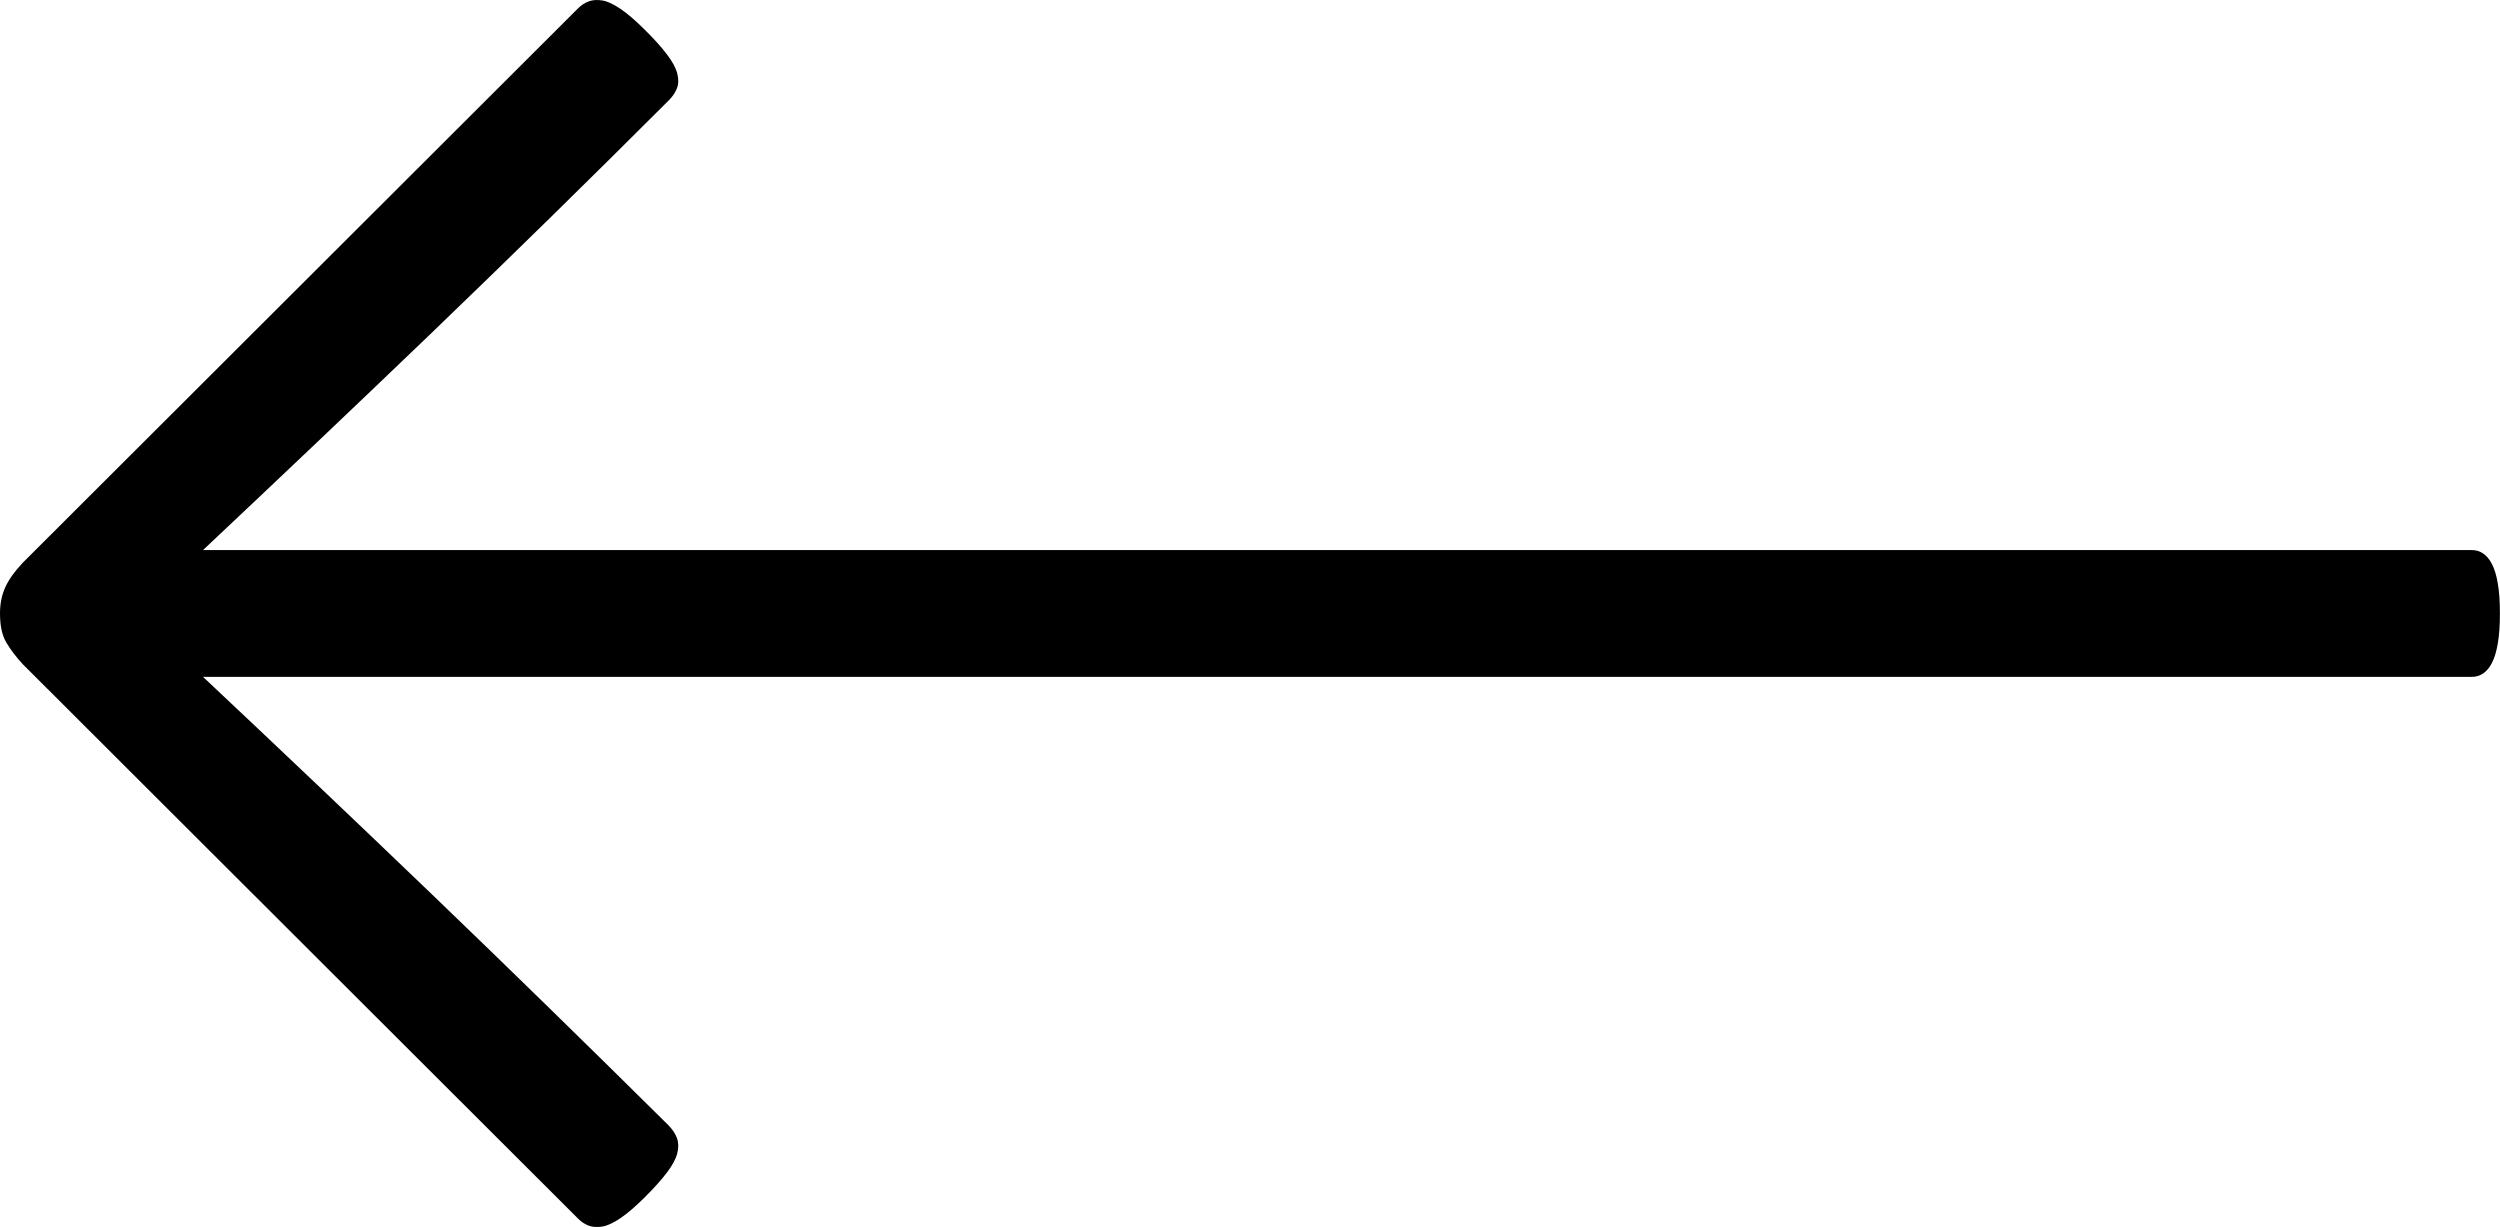 <?xml version="1.0" encoding="utf-8"?>
<!-- Generator: Adobe Illustrator 16.0.0, SVG Export Plug-In . SVG Version: 6.00 Build 0)  -->
<!DOCTYPE svg PUBLIC "-//W3C//DTD SVG 1.1//EN" "http://www.w3.org/Graphics/SVG/1.1/DTD/svg11.dtd">
<svg version="1.1" id="Layer_1" xmlns="http://www.w3.org/2000/svg" xmlns:xlink="http://www.w3.org/1999/xlink" x="0px" y="0px"
	 width="30.564px" height="15px" viewBox="0 0 30.564 15" enable-background="new 0 0 30.564 15" xml:space="preserve">
<g>
	<path d="M2.482,8.275c0.917,0.862,1.852,1.75,2.804,2.664c0.951,0.914,1.913,1.854,2.886,2.818
		c0.048,0.049,0.083,0.101,0.104,0.155C8.296,13.969,8.298,14.03,8.28,14.1c-0.017,0.068-0.059,0.146-0.124,0.232
		S8,14.521,7.882,14.638c-0.11,0.11-0.208,0.194-0.294,0.253c-0.087,0.059-0.161,0.094-0.223,0.104
		c-0.062,0.011-0.117,0.007-0.166-0.01c-0.048-0.018-0.093-0.047-0.134-0.089L0.279,8.121c-0.083-0.09-0.15-0.178-0.201-0.265
		C0.026,7.771,0,7.651,0,7.5c0-0.117,0.021-0.223,0.062-0.315c0.041-0.093,0.113-0.195,0.217-0.306l6.786-6.775
		c0.041-0.041,0.086-0.07,0.134-0.088c0.049-0.017,0.104-0.021,0.166-0.01c0.062,0.01,0.136,0.045,0.223,0.104
		c0.086,0.059,0.184,0.143,0.294,0.253C8,0.479,8.091,0.582,8.156,0.668S8.264,0.832,8.28,0.9C8.298,0.97,8.296,1.03,8.275,1.082
		C8.255,1.133,8.22,1.184,8.172,1.231C7.199,2.204,6.237,3.146,5.286,4.061C4.334,4.975,3.399,5.862,2.482,6.725h27.74
		c0.049,0,0.094,0.014,0.135,0.041s0.078,0.07,0.108,0.129c0.031,0.059,0.056,0.139,0.072,0.238c0.018,0.1,0.026,0.223,0.026,0.367
		s-0.009,0.268-0.026,0.367c-0.017,0.1-0.041,0.18-0.072,0.238c-0.03,0.059-0.067,0.102-0.108,0.129s-0.086,0.041-0.135,0.041H2.482
		z"/>
</g>
</svg>
